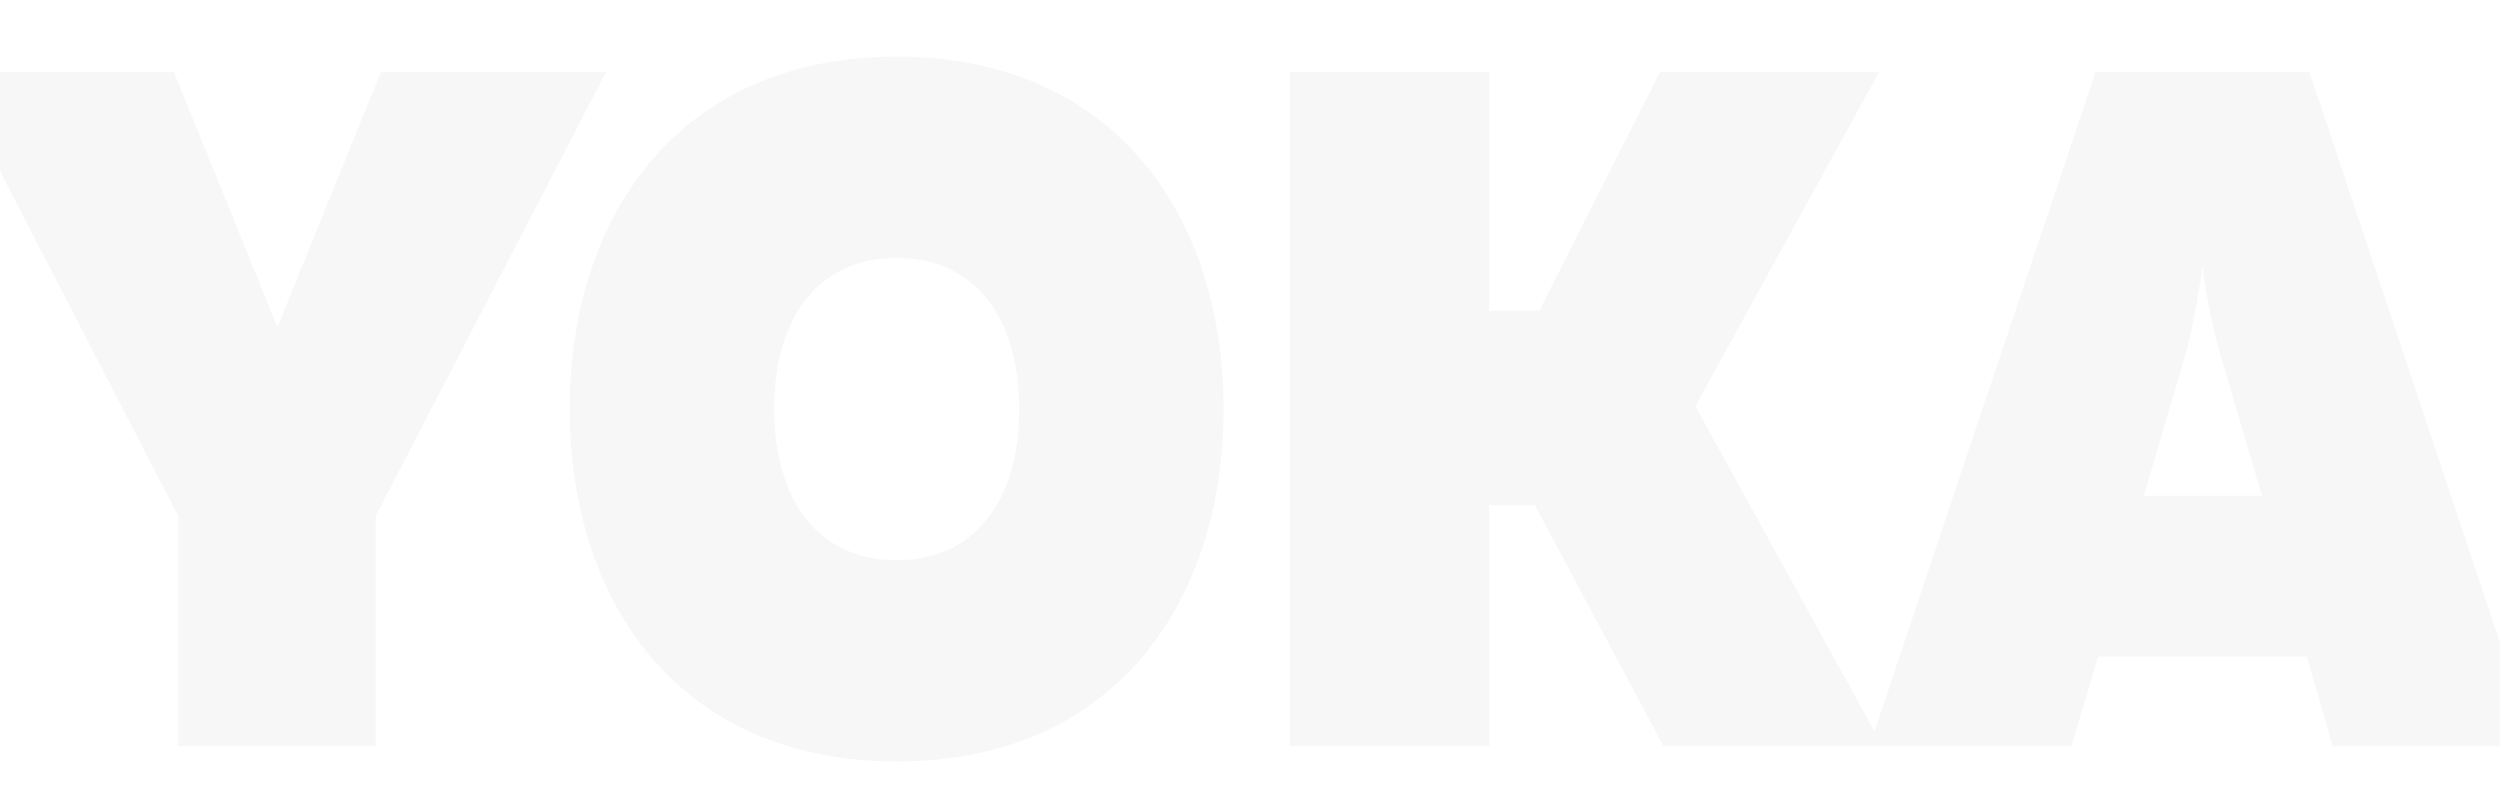 <svg xmlns="http://www.w3.org/2000/svg" xmlns:xlink="http://www.w3.org/1999/xlink" width="1599.5" height="504" viewBox="0 0 1599.5 504">
    <defs>
        <clipPath id="clip-path">
            <rect id="Прямоугольник_63" data-name="Прямоугольник 63" width="1599.5" height="504" transform="translate(5636.5 4883.756)" fill="none"/>
        </clipPath>
    </defs>
    <g id="Сгруппировать_200" data-name="Сгруппировать 200" transform="translate(-5636.5 -4883.756)" clip-path="url(#clip-path)">
        <g id="Сгруппировать_199" data-name="Сгруппировать 199" opacity="0.68">
            <g id="Сгруппировать_198" data-name="Сгруппировать 198">
                <path id="Контур_134" data-name="Контур 134" d="M5750.517,5361.071h126.369V5213.847l147.339-283.978H5880.2l-66.219,163.241-66.221-163.241H5603.73l146.787,283.978Z" fill="#e8e8e8" opacity="0.5"/>
                <path id="Контур_135" data-name="Контур 135" d="M6419.333,5145.47c0-123.816-70.083-225.457-209.144-225.457s-209.145,101.641-209.145,225.457,70.083,225.457,209.145,225.457S6419.333,5269.286,6419.333,5145.47Zm-287.5,0c0-59.136,28.695-96.712,78.36-96.712s78.359,37.576,78.359,96.712-28.695,96.712-78.359,96.712S6131.829,5204.606,6131.829,5145.47Z" fill="#e8e8e8" opacity="0.5"/>
                <path id="Контур_136" data-name="Контур 136" d="M6589.293,5207.071h29.247l82.222,154h261.009l17.107-57.289h133.543l16.556,57.289H7258.1l-144.029-431.2H6977.223l-141.445,421.851-114.6-208.1,117.54-213.752H6698.555L6621.3,5082.638h-32.006V4929.87H6461.819v431.2h127.474Zm445.872-97.945a473.333,473.333,0,0,0,10.485-55.44,375.2,375.2,0,0,0,11.037,55.44l27.039,91.784h-75.6Z" fill="#e8e8e8" opacity="0.5"/>
            </g>
        </g>
    </g>
</svg>
